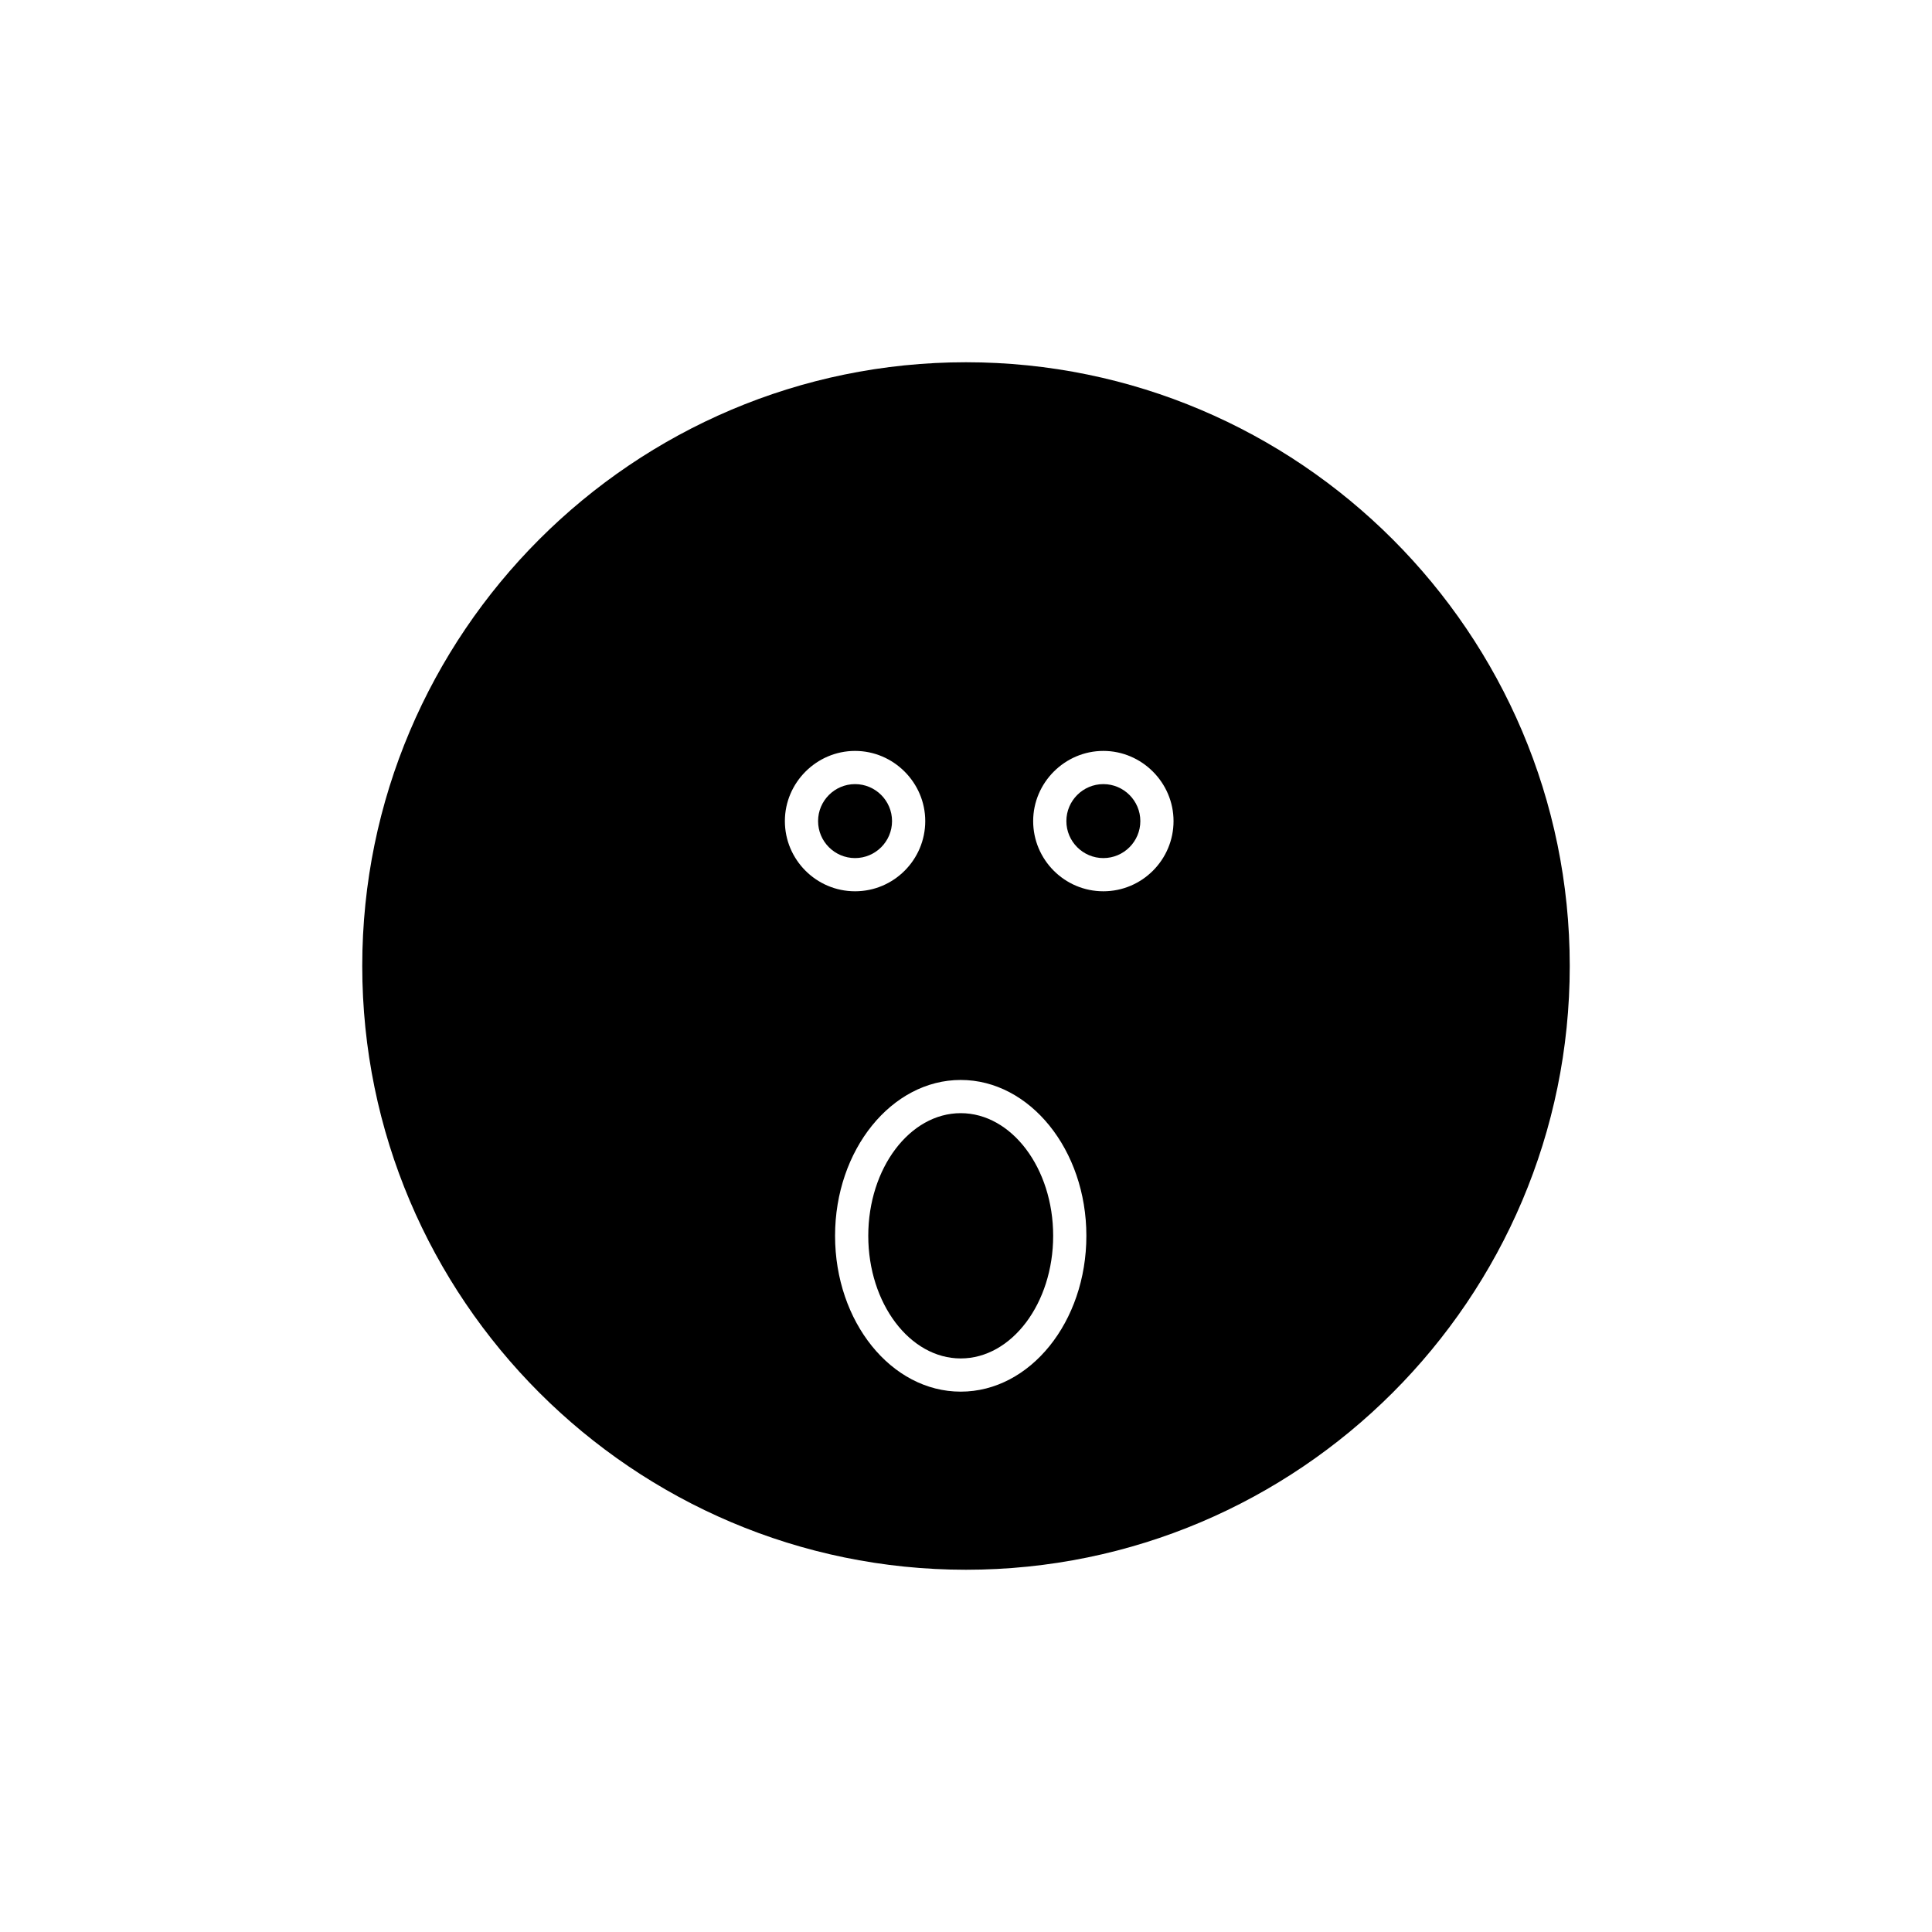<?xml version="1.0" encoding="utf-8"?>
<!-- Generator: Adobe Illustrator 17.1.0, SVG Export Plug-In . SVG Version: 6.00 Build 0)  -->
<!DOCTYPE svg PUBLIC "-//W3C//DTD SVG 1.1//EN" "http://www.w3.org/Graphics/SVG/1.1/DTD/svg11.dtd">
<svg version="1.1" id="Layer_1" xmlns="http://www.w3.org/2000/svg" xmlns:xlink="http://www.w3.org/1999/xlink" x="0px" y="0px"
	 viewBox="0 0 512 512" enable-background="new 0 0 512 512" xml:space="preserve" width="512" height="512">
<g>
	<path d="M292.4,207.8c-5.4,0-9.8,4.4-9.8,9.8c0,5.4,4.4,9.8,9.8,9.8c5.4,0,9.8-4.4,9.8-9.8C302.2,212.2,297.8,207.8,292.4,207.8z"
		/>
	<path d="M254.6,295c-13.5,0-24.5,14.6-24.5,32.5c0,17.9,11,32.5,24.5,32.5s24.5-14.6,24.5-32.5C279.1,309.6,268.1,295,254.6,295z"
		/>
	<path d="M236.4,217.6c0-5.4-4.4-9.8-9.8-9.8c-5.4,0-9.8,4.4-9.8,9.8c0,5.4,4.4,9.8,9.8,9.8C232,227.4,236.4,223,236.4,217.6z"/>
	<path d="M256,96c-88.2,0-160,71.8-160,160s71.8,160,160,160s160-71.8,160-160S344.2,96,256,96z M208,217.6
		c0-10.2,8.4-18.6,18.6-18.6c10.2,0,18.6,8.4,18.6,18.6s-8.3,18.6-18.6,18.6C216.3,236.2,208,227.8,208,217.6z M254.6,368.8
		c-18.4,0-33.3-18.5-33.3-41.3s15-41.3,33.3-41.3c18.3,0,33.3,18.5,33.3,41.3S273,368.8,254.6,368.8z M292.4,236.2
		c-10.3,0-18.6-8.4-18.6-18.6s8.4-18.6,18.6-18.6c10.2,0,18.6,8.4,18.6,18.6S302.7,236.2,292.4,236.2z"/>
</g>
</svg>
